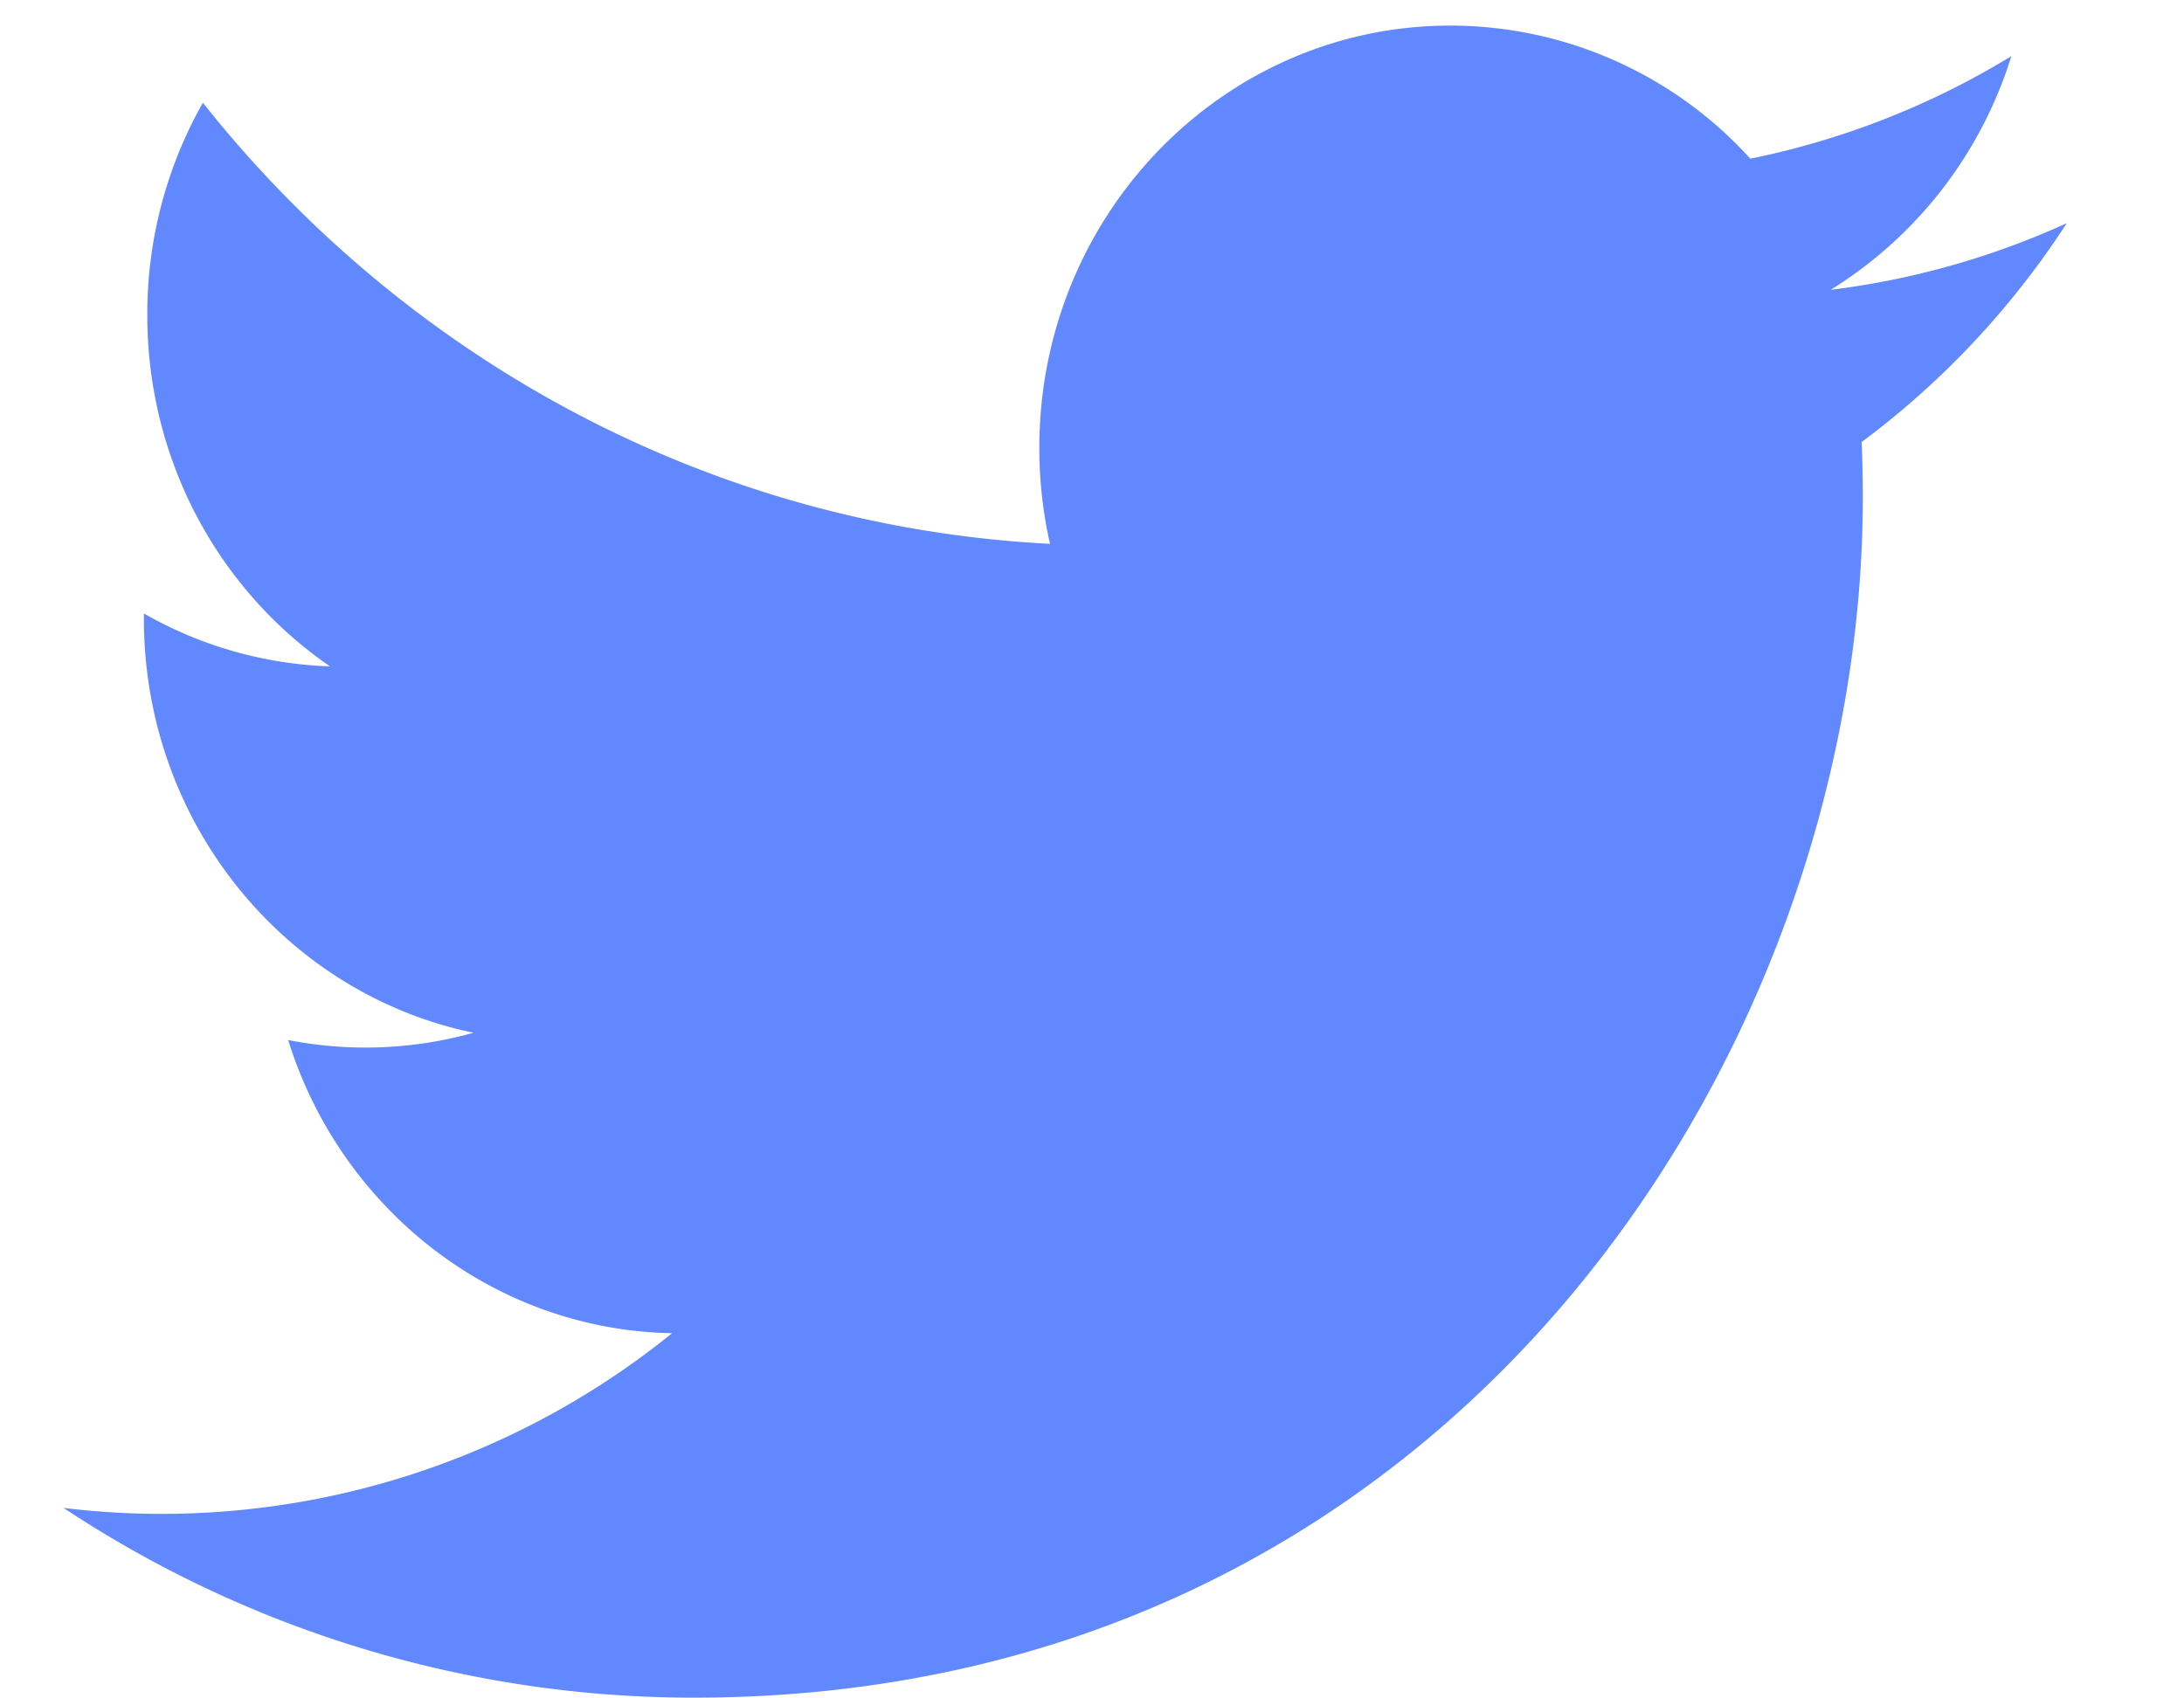 <svg width="18" height="14" viewBox="0 0 18 14" fill="none" xmlns="http://www.w3.org/2000/svg"><path fill-rule="evenodd" clip-rule="evenodd" d="M17.033 1.84a6.642 6.642 0 01-1.945.549A3.477 3.477 0 0016.577.463a6.673 6.673 0 01-2.151.845A3.34 3.34 0 0011.953.211c-1.87 0-3.387 1.558-3.387 3.48 0 .272.03.538.088.792C5.839 4.338 3.342 2.952 1.672.847a3.536 3.536 0 00-.458 1.75c0 1.207.597 2.272 1.506 2.896a3.308 3.308 0 01-1.534-.436v.044c0 1.687 1.169 3.092 2.717 3.412a3.3 3.3 0 01-1.528.06c.43 1.383 1.682 2.389 3.164 2.417a6.686 6.686 0 01-5.015 1.44 9.402 9.402 0 005.192 1.564c6.23 0 9.637-5.302 9.637-9.9a9.59 9.59 0 00-.01-.45 6.976 6.976 0 001.69-1.803" fill="#6188FF"/></svg>